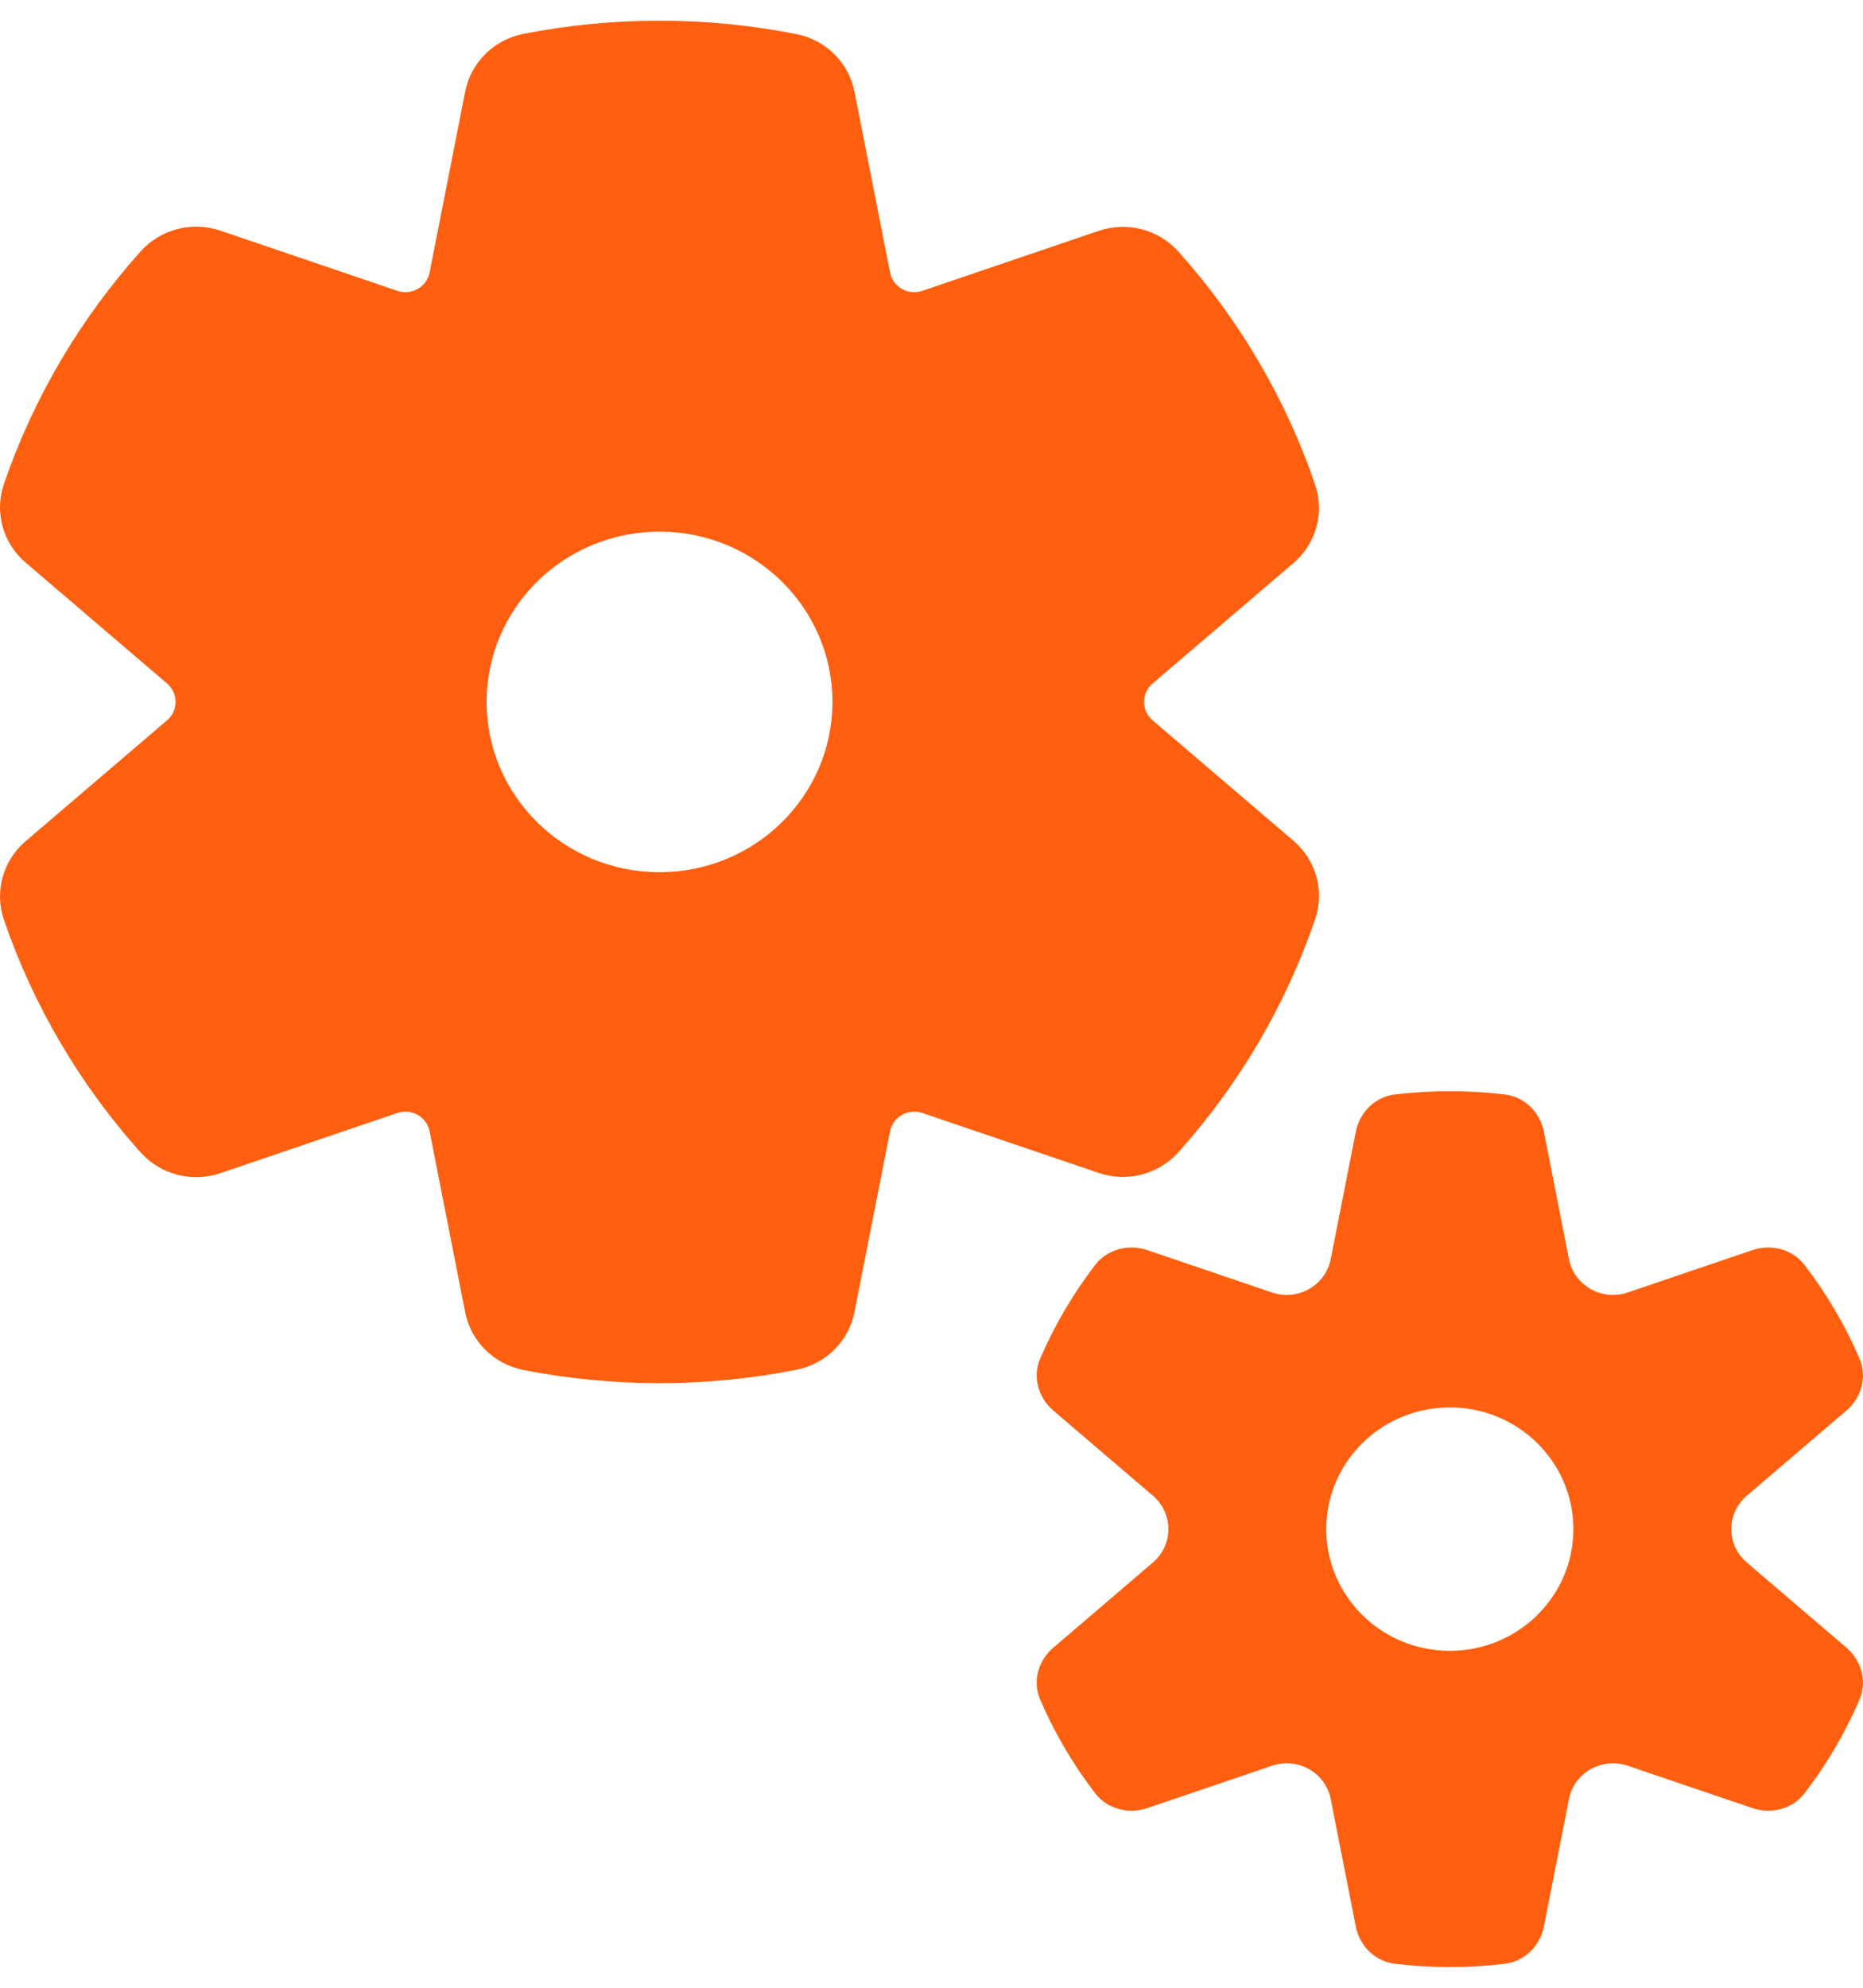 <svg width="45" height="48" viewBox="0 0 45 48" fill="none" xmlns="http://www.w3.org/2000/svg">
<path d="M15.928 0.5C14.805 0.5 13.706 0.609 12.643 0.818C11.93 0.958 11.374 1.509 11.236 2.212L10.377 6.579C10.308 6.93 9.94 7.139 9.597 7.023L5.323 5.57C4.637 5.337 3.877 5.535 3.397 6.07C1.946 7.69 0.812 9.594 0.094 11.689C-0.138 12.367 0.069 13.115 0.617 13.584L4.036 16.506C4.31 16.74 4.31 17.159 4.036 17.393L0.617 20.315C0.068 20.784 -0.138 21.532 0.094 22.21C0.812 24.305 1.945 26.209 3.396 27.829C3.876 28.364 4.636 28.562 5.322 28.329L9.597 26.876C9.94 26.76 10.308 26.969 10.377 27.32L11.236 31.689C11.374 32.391 11.93 32.942 12.643 33.082C13.707 33.291 14.805 33.4 15.928 33.4C17.058 33.4 18.164 33.289 19.235 33.077C19.947 32.937 20.502 32.386 20.639 31.684L21.498 27.32C21.567 26.969 21.935 26.76 22.278 26.876L26.538 28.324C27.224 28.557 27.985 28.359 28.465 27.823C29.916 26.201 31.05 24.294 31.767 22.196C31.998 21.519 31.791 20.771 31.243 20.303L27.839 17.393C27.565 17.159 27.565 16.74 27.839 16.506L31.243 13.596C31.791 13.128 31.997 12.38 31.766 11.703C31.05 9.605 29.916 7.698 28.464 6.076C27.984 5.54 27.223 5.342 26.537 5.575L22.278 7.023C21.935 7.139 21.567 6.93 21.498 6.579L20.64 2.216C20.502 1.514 19.947 0.963 19.235 0.823C18.165 0.611 17.058 0.5 15.928 0.5ZM11.754 16.95C11.754 14.679 13.623 12.838 15.93 12.838C18.237 12.838 20.107 14.679 20.107 16.95C20.107 19.221 18.237 21.062 15.93 21.062C13.623 21.062 11.754 19.221 11.754 16.95ZM26.457 30.542C26.749 30.162 27.262 30.034 27.718 30.19L30.724 31.211C31.348 31.423 32.018 31.043 32.143 30.405L32.748 27.33C32.84 26.862 33.209 26.489 33.69 26.43C34.126 26.377 34.57 26.35 35.02 26.35C35.471 26.35 35.914 26.377 36.35 26.43C36.831 26.489 37.2 26.862 37.292 27.33L37.897 30.405C38.023 31.043 38.692 31.423 39.316 31.211L42.322 30.19C42.779 30.034 43.291 30.162 43.583 30.542C44.118 31.236 44.568 31.998 44.917 32.811C45.105 33.25 44.962 33.751 44.596 34.064L42.193 36.118C41.694 36.544 41.694 37.305 42.193 37.731L44.597 39.786C44.962 40.098 45.105 40.599 44.917 41.038C44.568 41.851 44.119 42.613 43.584 43.307C43.292 43.687 42.779 43.815 42.322 43.66L39.316 42.638C38.692 42.426 38.023 42.807 37.897 43.444L37.292 46.52C37.2 46.988 36.831 47.361 36.35 47.42C35.914 47.473 35.47 47.5 35.02 47.5C34.57 47.5 34.126 47.473 33.69 47.42C33.21 47.361 32.84 46.988 32.748 46.52L32.143 43.444C32.018 42.807 31.348 42.426 30.724 42.638L27.718 43.66C27.261 43.815 26.749 43.687 26.456 43.307C25.922 42.613 25.472 41.851 25.123 41.038C24.935 40.599 25.078 40.098 25.444 39.786L27.848 37.731C28.346 37.305 28.346 36.544 27.848 36.118L25.444 34.064C25.079 33.751 24.935 33.25 25.124 32.811C25.473 31.998 25.922 31.236 26.457 30.542ZM38.004 36.925C38.004 35.302 36.668 33.986 35.02 33.986C33.371 33.986 32.035 35.302 32.035 36.925C32.035 38.548 33.371 39.864 35.02 39.864C36.668 39.864 38.004 38.548 38.004 36.925Z" fill="#FF5F0F"/>
</svg>

